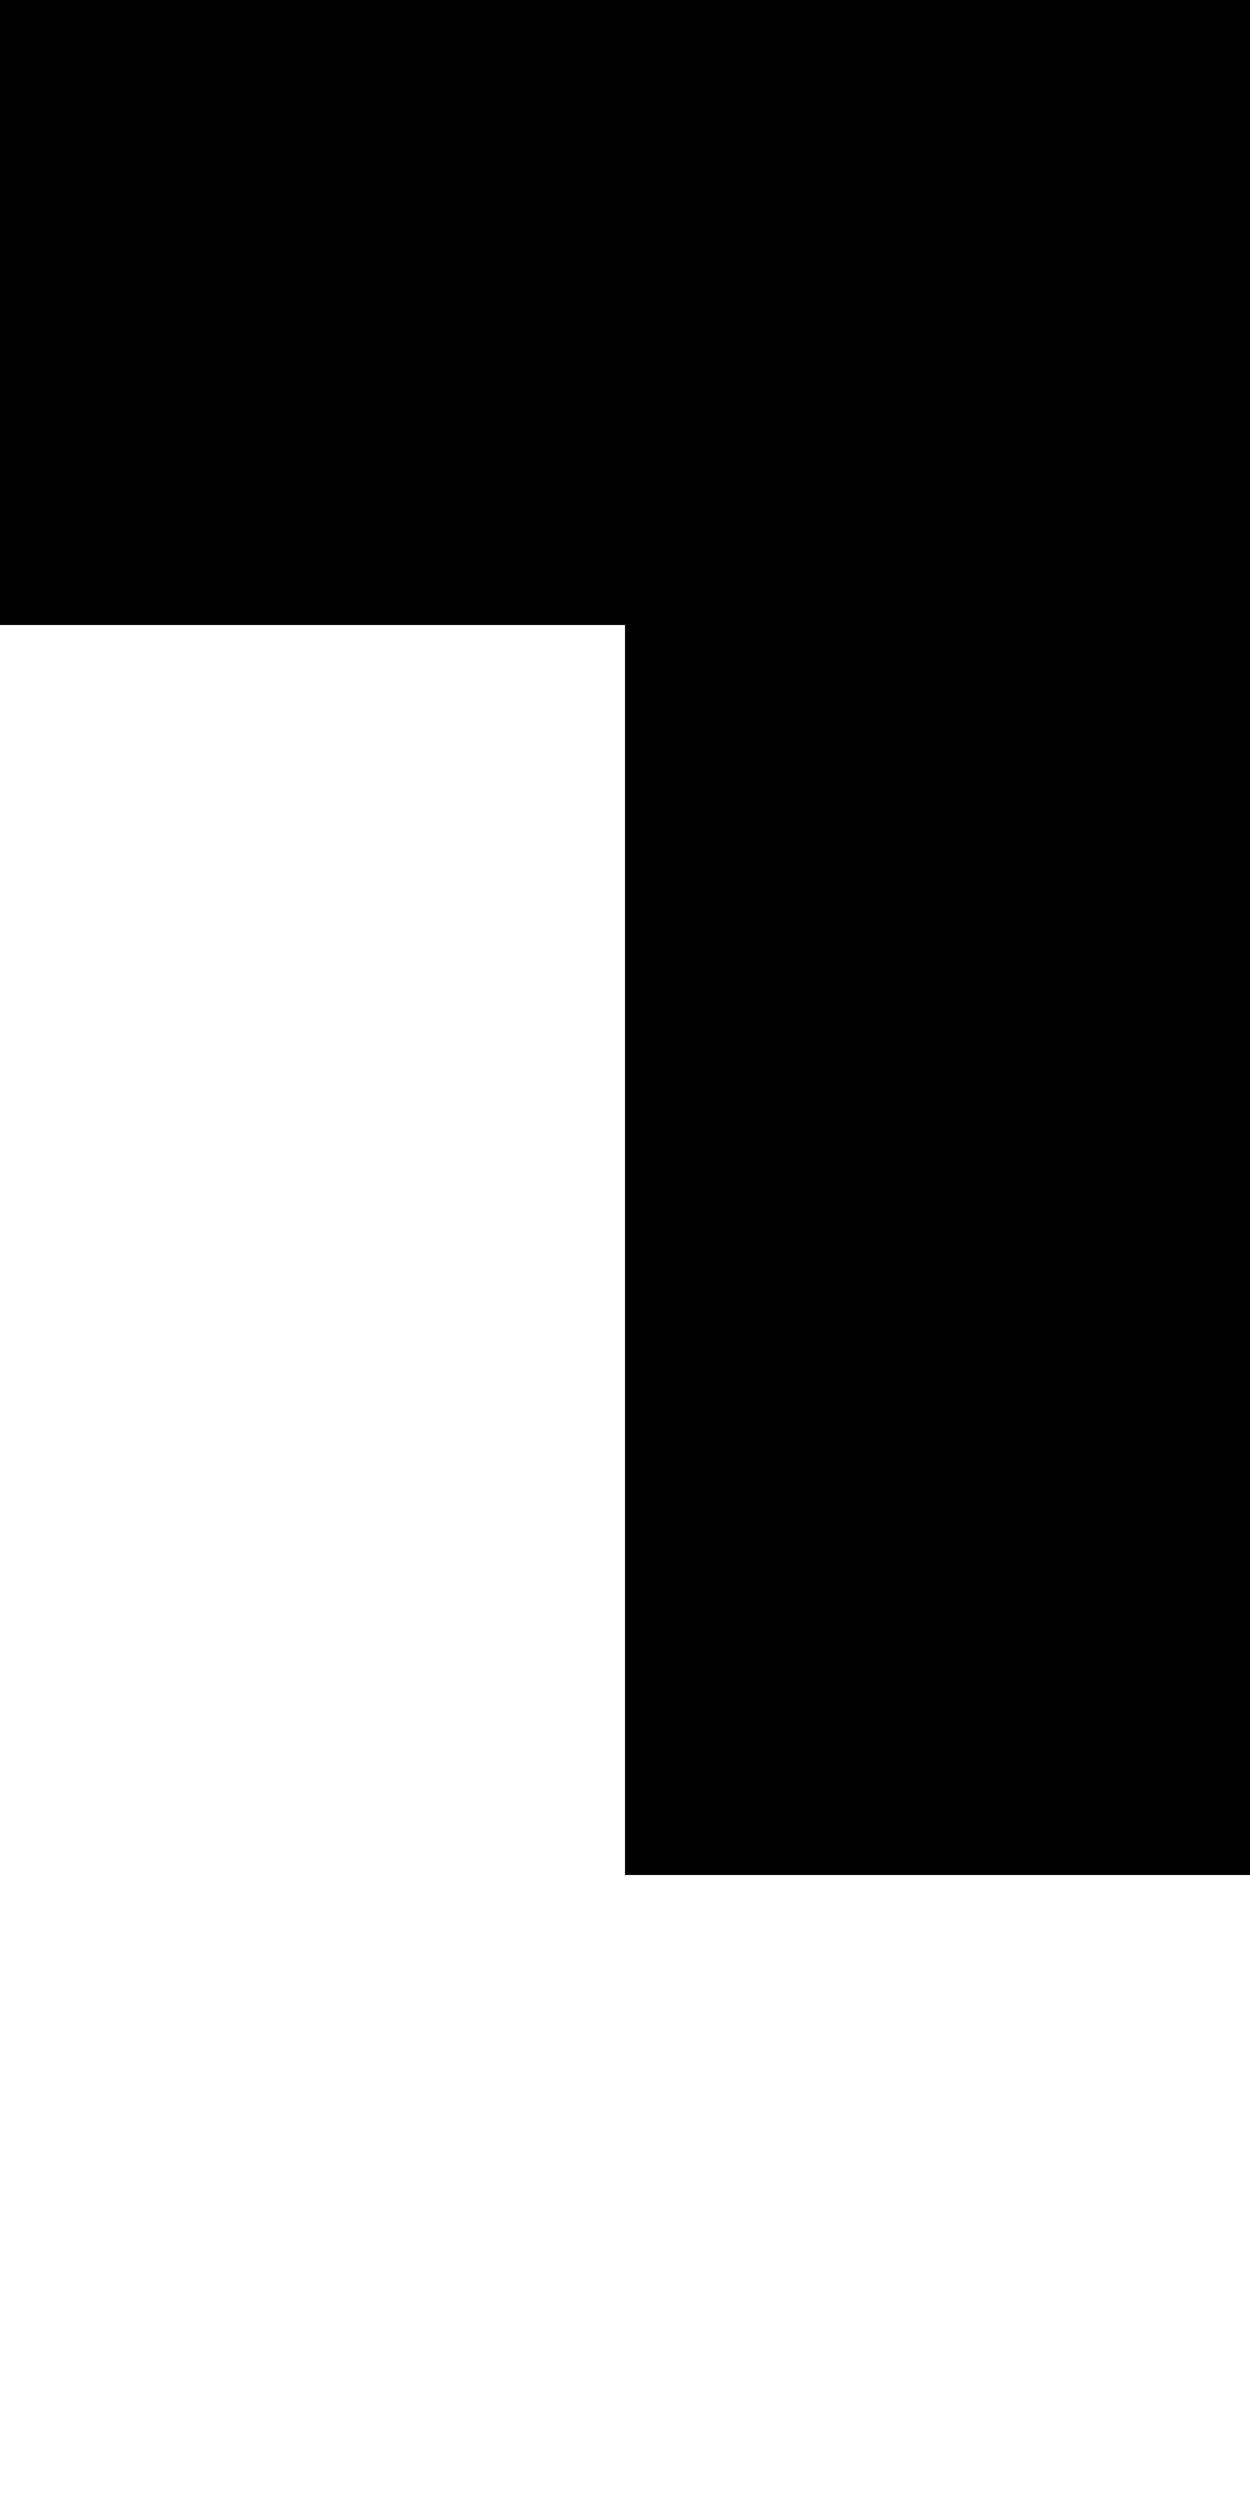 <svg width="40" height="80" viewBox="0 0 40 80" fill="none" xmlns="http://www.w3.org/2000/svg">
<rect width="20" height="20" fill="black"/>
<rect x="20" width="20" height="20" fill="black"/>
<rect x="20" y="20" width="20" height="20" fill="black"/>
<rect x="20" y="40" width="20" height="20" fill="black"/>
</svg>

